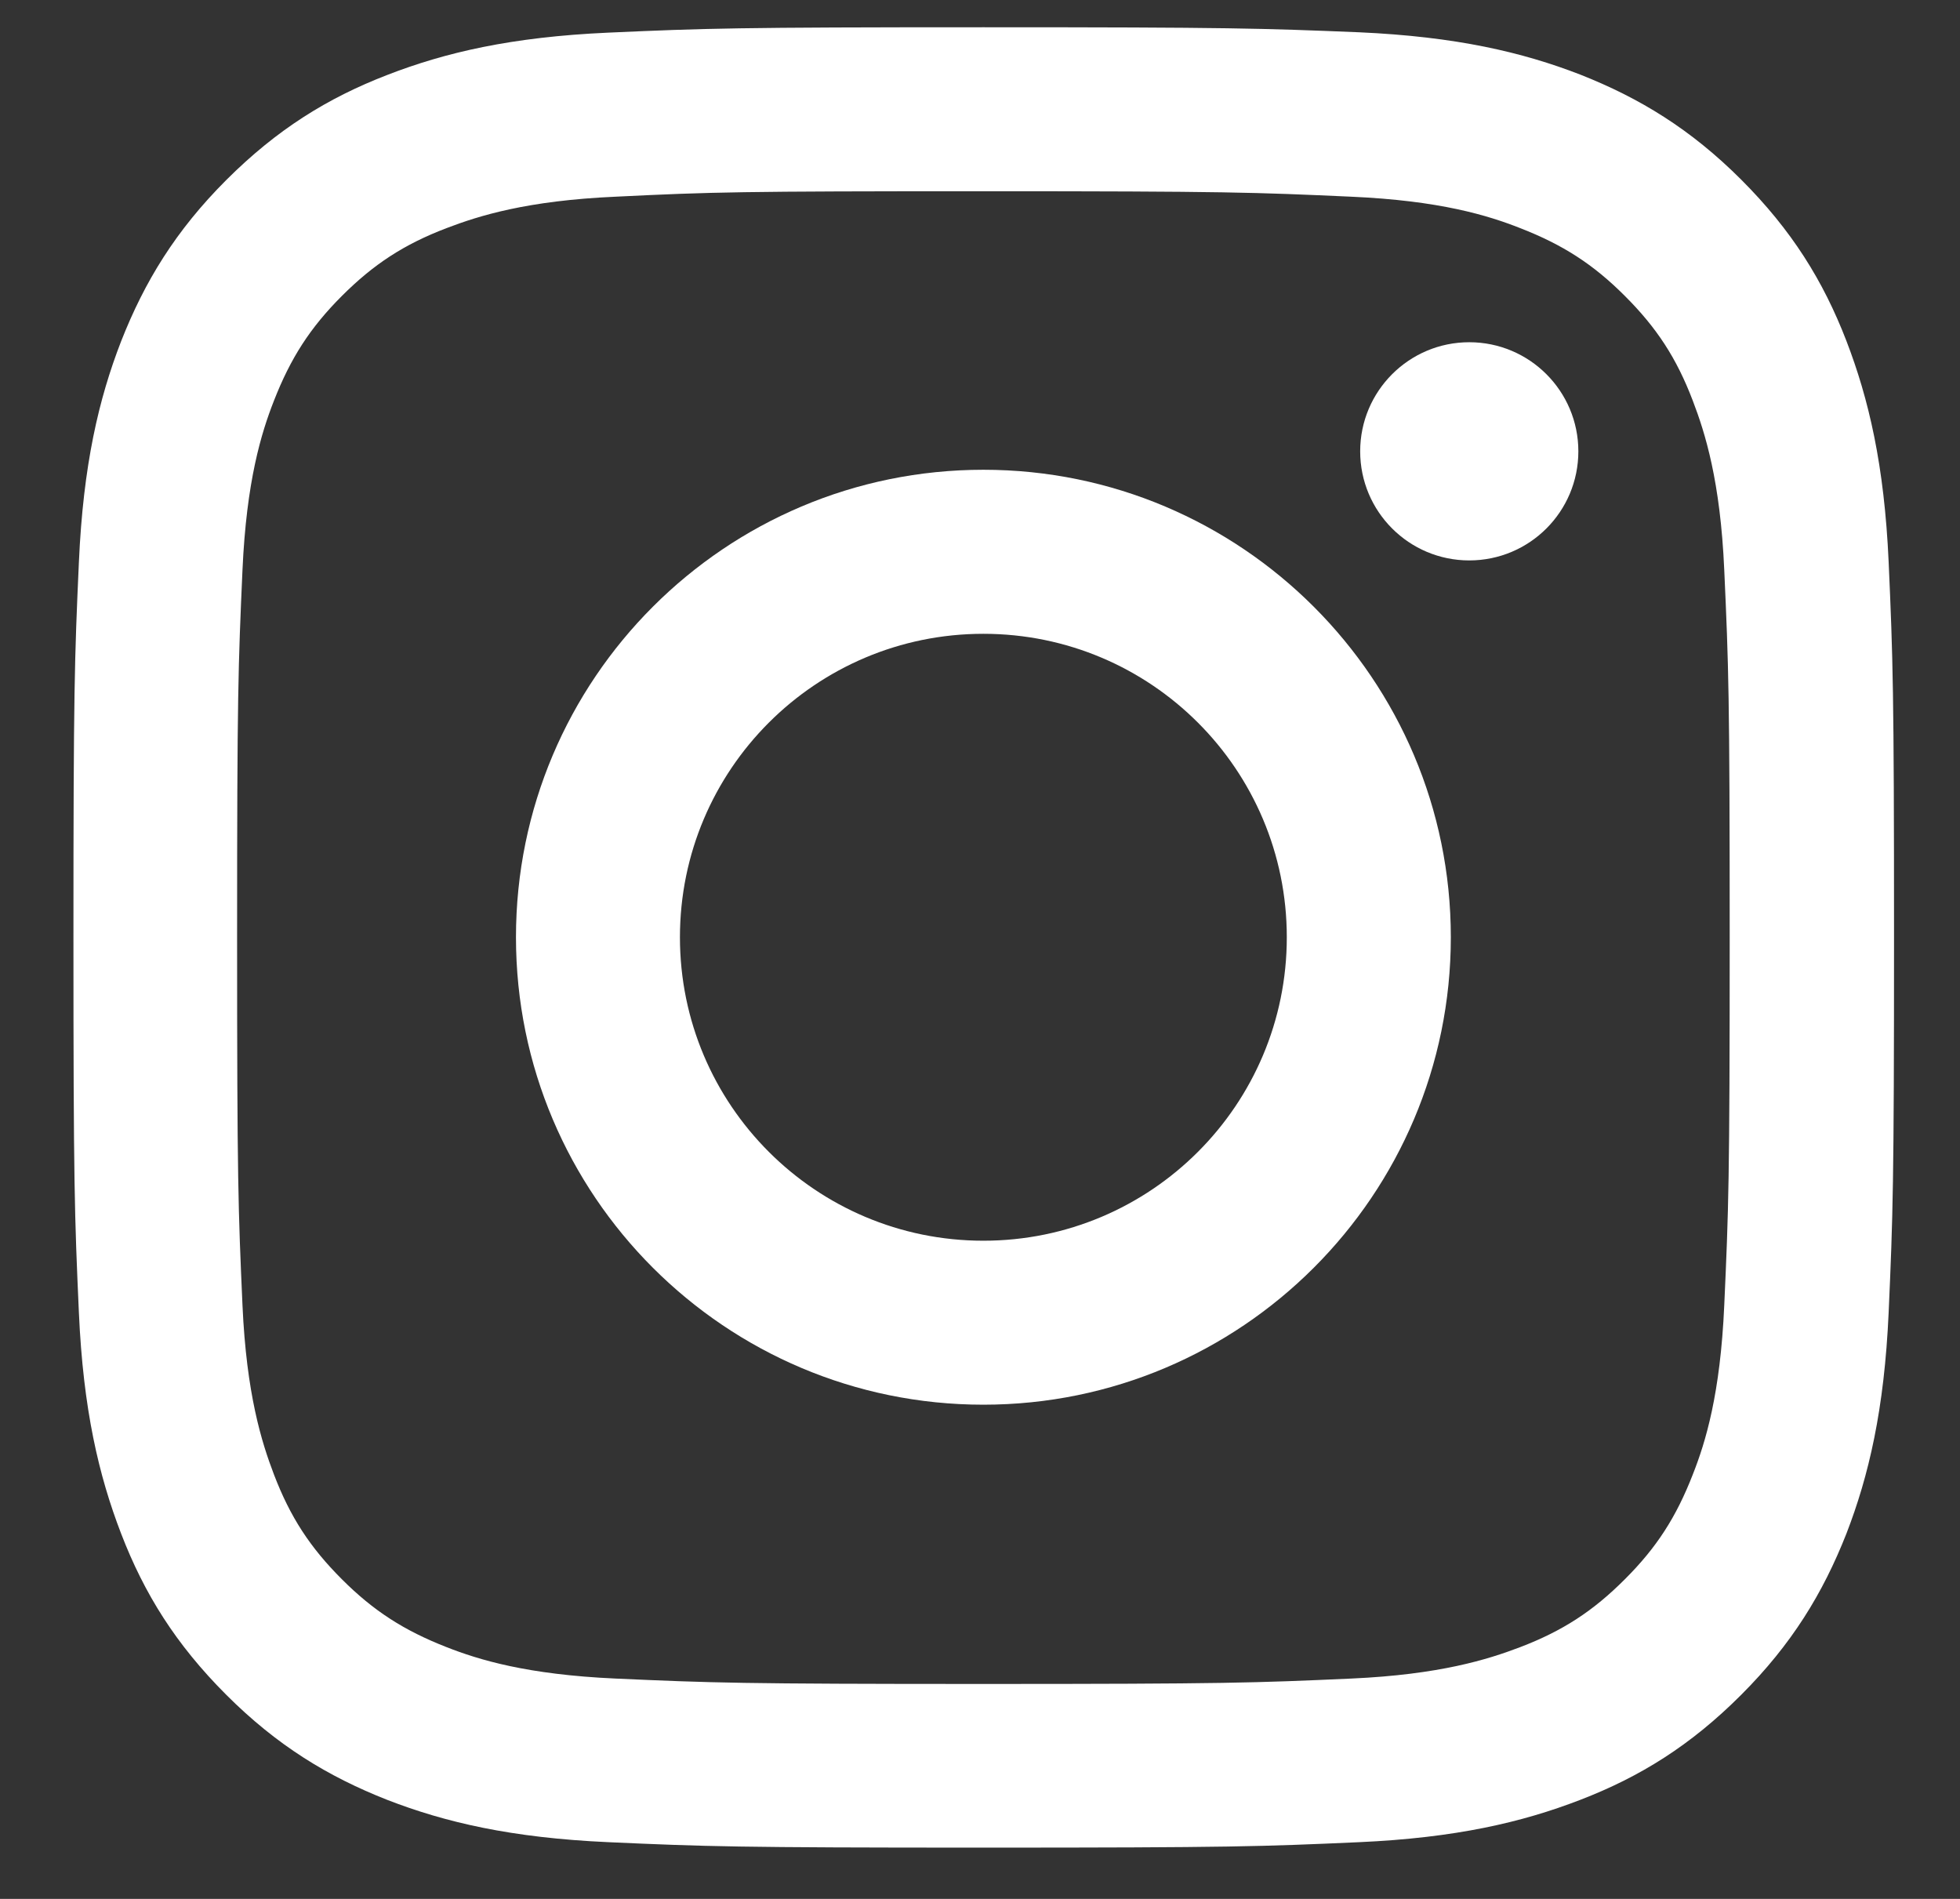 <svg width="32" height="31" viewBox="0 0 32 31" fill="none" xmlns="http://www.w3.org/2000/svg">
<rect x="0" y="0" width="32" height="31" fill="#333333" stroke="none"/>
<g clip-path="url(#clip0_669_135)">
<path d="M16.055 3.122C20.024 3.122 20.49 3.14 22.059 3.211C23.51 3.275 24.294 3.517 24.819 3.724C25.515 3.995 26.011 4.313 26.529 4.832C27.049 5.351 27.373 5.847 27.638 6.543C27.839 7.068 28.087 7.852 28.151 9.303C28.222 10.872 28.24 11.338 28.24 15.307C28.24 19.276 28.222 19.742 28.151 21.31C28.087 22.761 27.845 23.546 27.638 24.07C27.367 24.766 27.049 25.262 26.529 25.781C26.011 26.3 25.515 26.624 24.819 26.89C24.294 27.09 23.51 27.338 22.059 27.403C20.49 27.473 20.024 27.491 16.055 27.491C12.086 27.491 11.62 27.473 10.052 27.403C8.601 27.338 7.816 27.096 7.291 26.89C6.596 26.618 6.1 26.3 5.581 25.781C5.062 25.262 4.738 24.766 4.472 24.07C4.272 23.546 4.024 22.761 3.959 21.31C3.889 19.742 3.871 19.276 3.871 15.307C3.871 11.338 3.889 10.872 3.959 9.303C4.024 7.852 4.266 7.068 4.472 6.543C4.744 5.847 5.062 5.351 5.581 4.832C6.1 4.313 6.596 3.989 7.291 3.724C7.816 3.523 8.601 3.275 10.052 3.211C11.62 3.134 12.086 3.122 16.055 3.122ZM16.055 0.445C12.021 0.445 11.514 0.462 9.928 0.533C8.347 0.604 7.268 0.857 6.324 1.223C5.345 1.601 4.52 2.114 3.694 2.939C2.868 3.765 2.361 4.596 1.978 5.57C1.612 6.513 1.358 7.592 1.288 9.179C1.217 10.759 1.199 11.267 1.199 15.301C1.199 19.335 1.217 19.842 1.288 21.428C1.358 23.009 1.612 24.088 1.978 25.038C2.355 26.017 2.868 26.842 3.694 27.668C4.52 28.494 5.351 29.001 6.324 29.384C7.268 29.75 8.347 30.003 9.934 30.074C11.52 30.145 12.021 30.163 16.061 30.163C20.101 30.163 20.602 30.145 22.189 30.074C23.769 30.003 24.849 29.75 25.798 29.384C26.777 29.007 27.603 28.494 28.428 27.668C29.254 26.842 29.761 26.011 30.145 25.038C30.51 24.094 30.764 23.015 30.835 21.428C30.905 19.842 30.923 19.34 30.923 15.301C30.923 11.261 30.905 10.759 30.835 9.173C30.764 7.592 30.51 6.513 30.145 5.564C29.767 4.585 29.254 3.759 28.428 2.933C27.603 2.108 26.771 1.601 25.798 1.217C24.855 0.852 23.775 0.598 22.189 0.527C20.596 0.462 20.089 0.445 16.055 0.445Z" fill="white"/>
<path d="M16.055 7.669C11.844 7.669 8.424 11.084 8.424 15.301C8.424 19.517 11.844 22.932 16.055 22.932C20.266 22.932 23.687 19.512 23.687 15.301C23.687 11.09 20.266 7.669 16.055 7.669ZM16.055 20.255C13.319 20.255 11.101 18.037 11.101 15.301C11.101 12.564 13.319 10.347 16.055 10.347C18.792 10.347 21.009 12.564 21.009 15.301C21.009 18.037 18.792 20.255 16.055 20.255Z" fill="white"/>
<path d="M23.988 9.149C24.972 9.149 25.769 8.352 25.769 7.368C25.769 6.385 24.972 5.587 23.988 5.587C23.004 5.587 22.207 6.385 22.207 7.368C22.207 8.352 23.004 9.149 23.988 9.149Z" fill="white"/>
</g>
<defs>
<clipPath id="clip0_669_135">
<rect width="30.196" height="30.196" fill="white" transform="translate(0.957 0.203)"/>
</clipPath>
</defs>
</svg>
